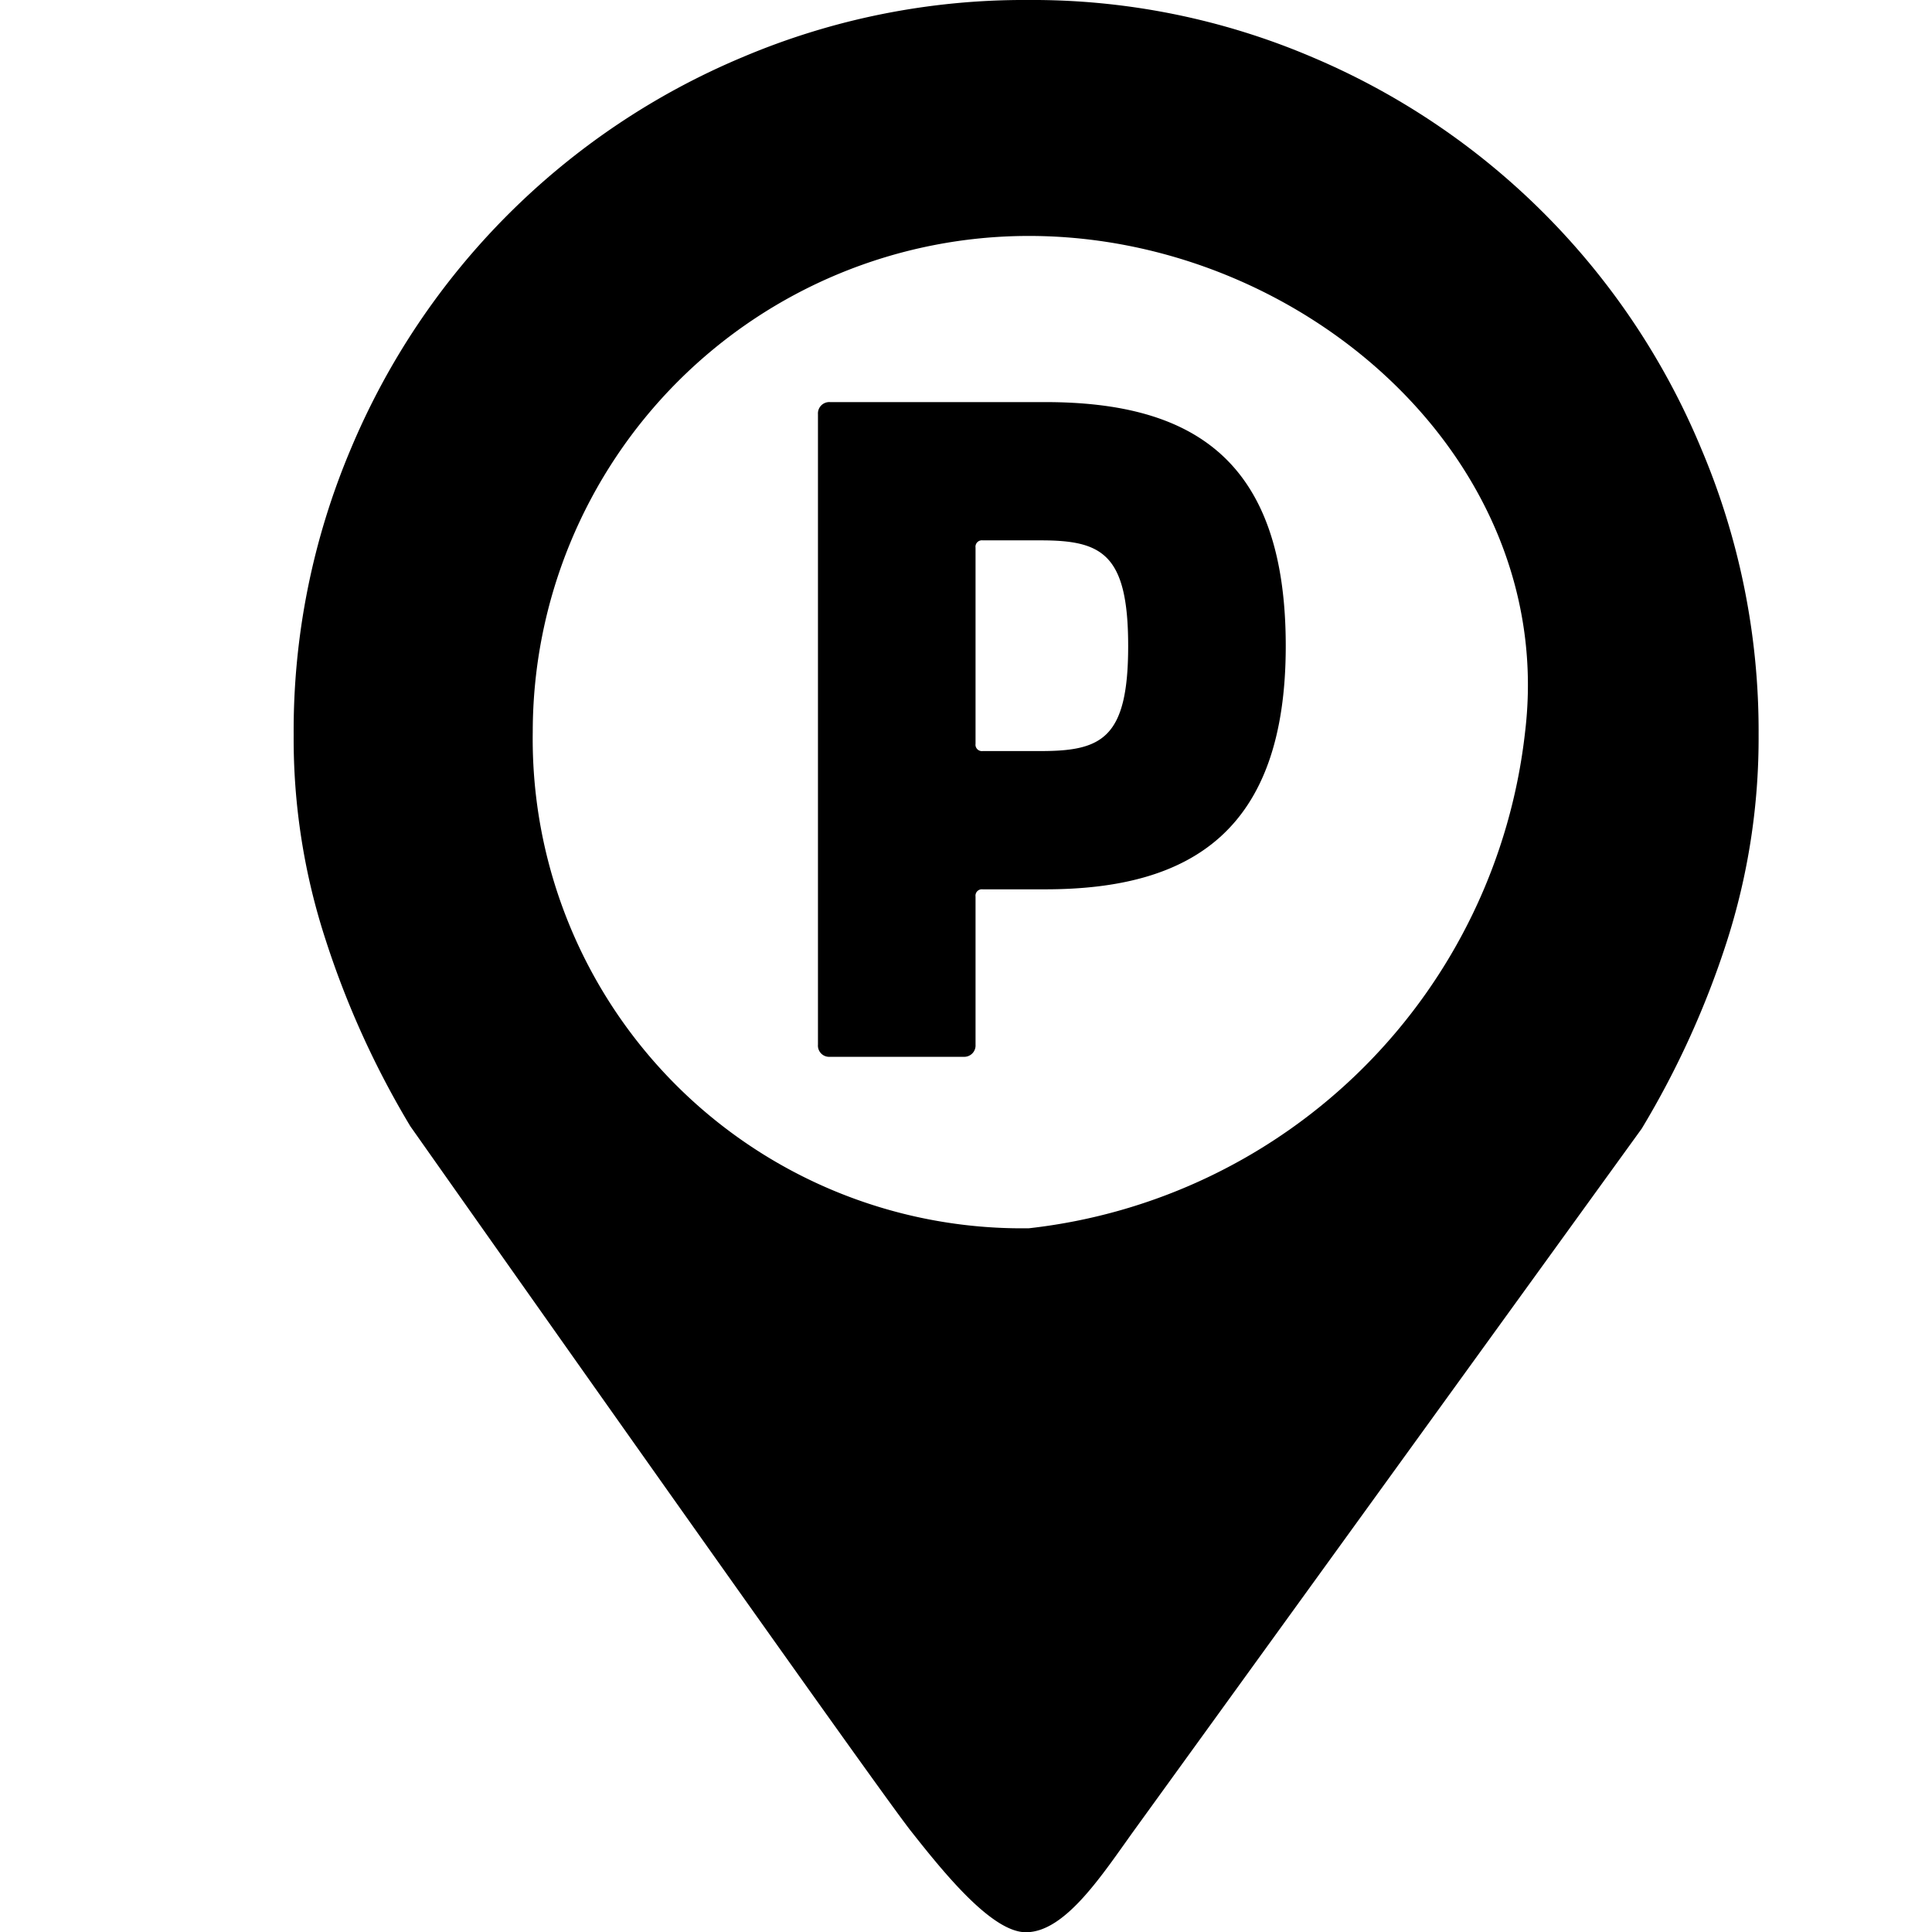 <svg id="Layer_1" data-name="Layer 1" xmlns="http://www.w3.org/2000/svg" viewBox="0 0 16 16"><title>primary-room</title><path d="M8.656,3.33H6.874a.094.094,0,0,0-.1.1V8.652a.093.093,0,0,0,.1.1H7.979a.094.094,0,0,0,.1-.1V7.425a.053.053,0,0,1,.059-.06h.518c1.205,0,1.992-.482,1.992-2.015S9.891,3.33,8.656,3.33ZM8.617,6.22H8.138a.053.053,0,0,1-.059-.06V4.535a.053.053,0,0,1,.059-.06h.479c.507,0,.726.108.726.875S9.124,6.22,8.617,6.22Z"/><path d="M14.089,3.716A6.028,6.028,0,0,0,10.869.474,5.9,5.9,0,0,0,8.509,0,5.97,5.97,0,0,0,6.148.474,6.05,6.05,0,0,0,2.906,3.716a5.986,5.986,0,0,0-.474,2.371,5.361,5.361,0,0,0,.266,1.7,7.408,7.408,0,0,0,.7,1.54s3.831,5.438,4.146,5.837c.276.35.671.838.952.838.328,0,.634-.48.9-.849l4.2-5.806A7.386,7.386,0,0,0,14.3,7.8a5.515,5.515,0,0,0,.264-1.715A5.986,5.986,0,0,0,14.089,3.716ZM8.521,10.172A4.052,4.052,0,0,1,4.412,6.063,4.109,4.109,0,0,1,8.521,1.954c2.27,0,4.38,1.856,4.109,4.109A4.655,4.655,0,0,1,8.521,10.172Z"/></svg>